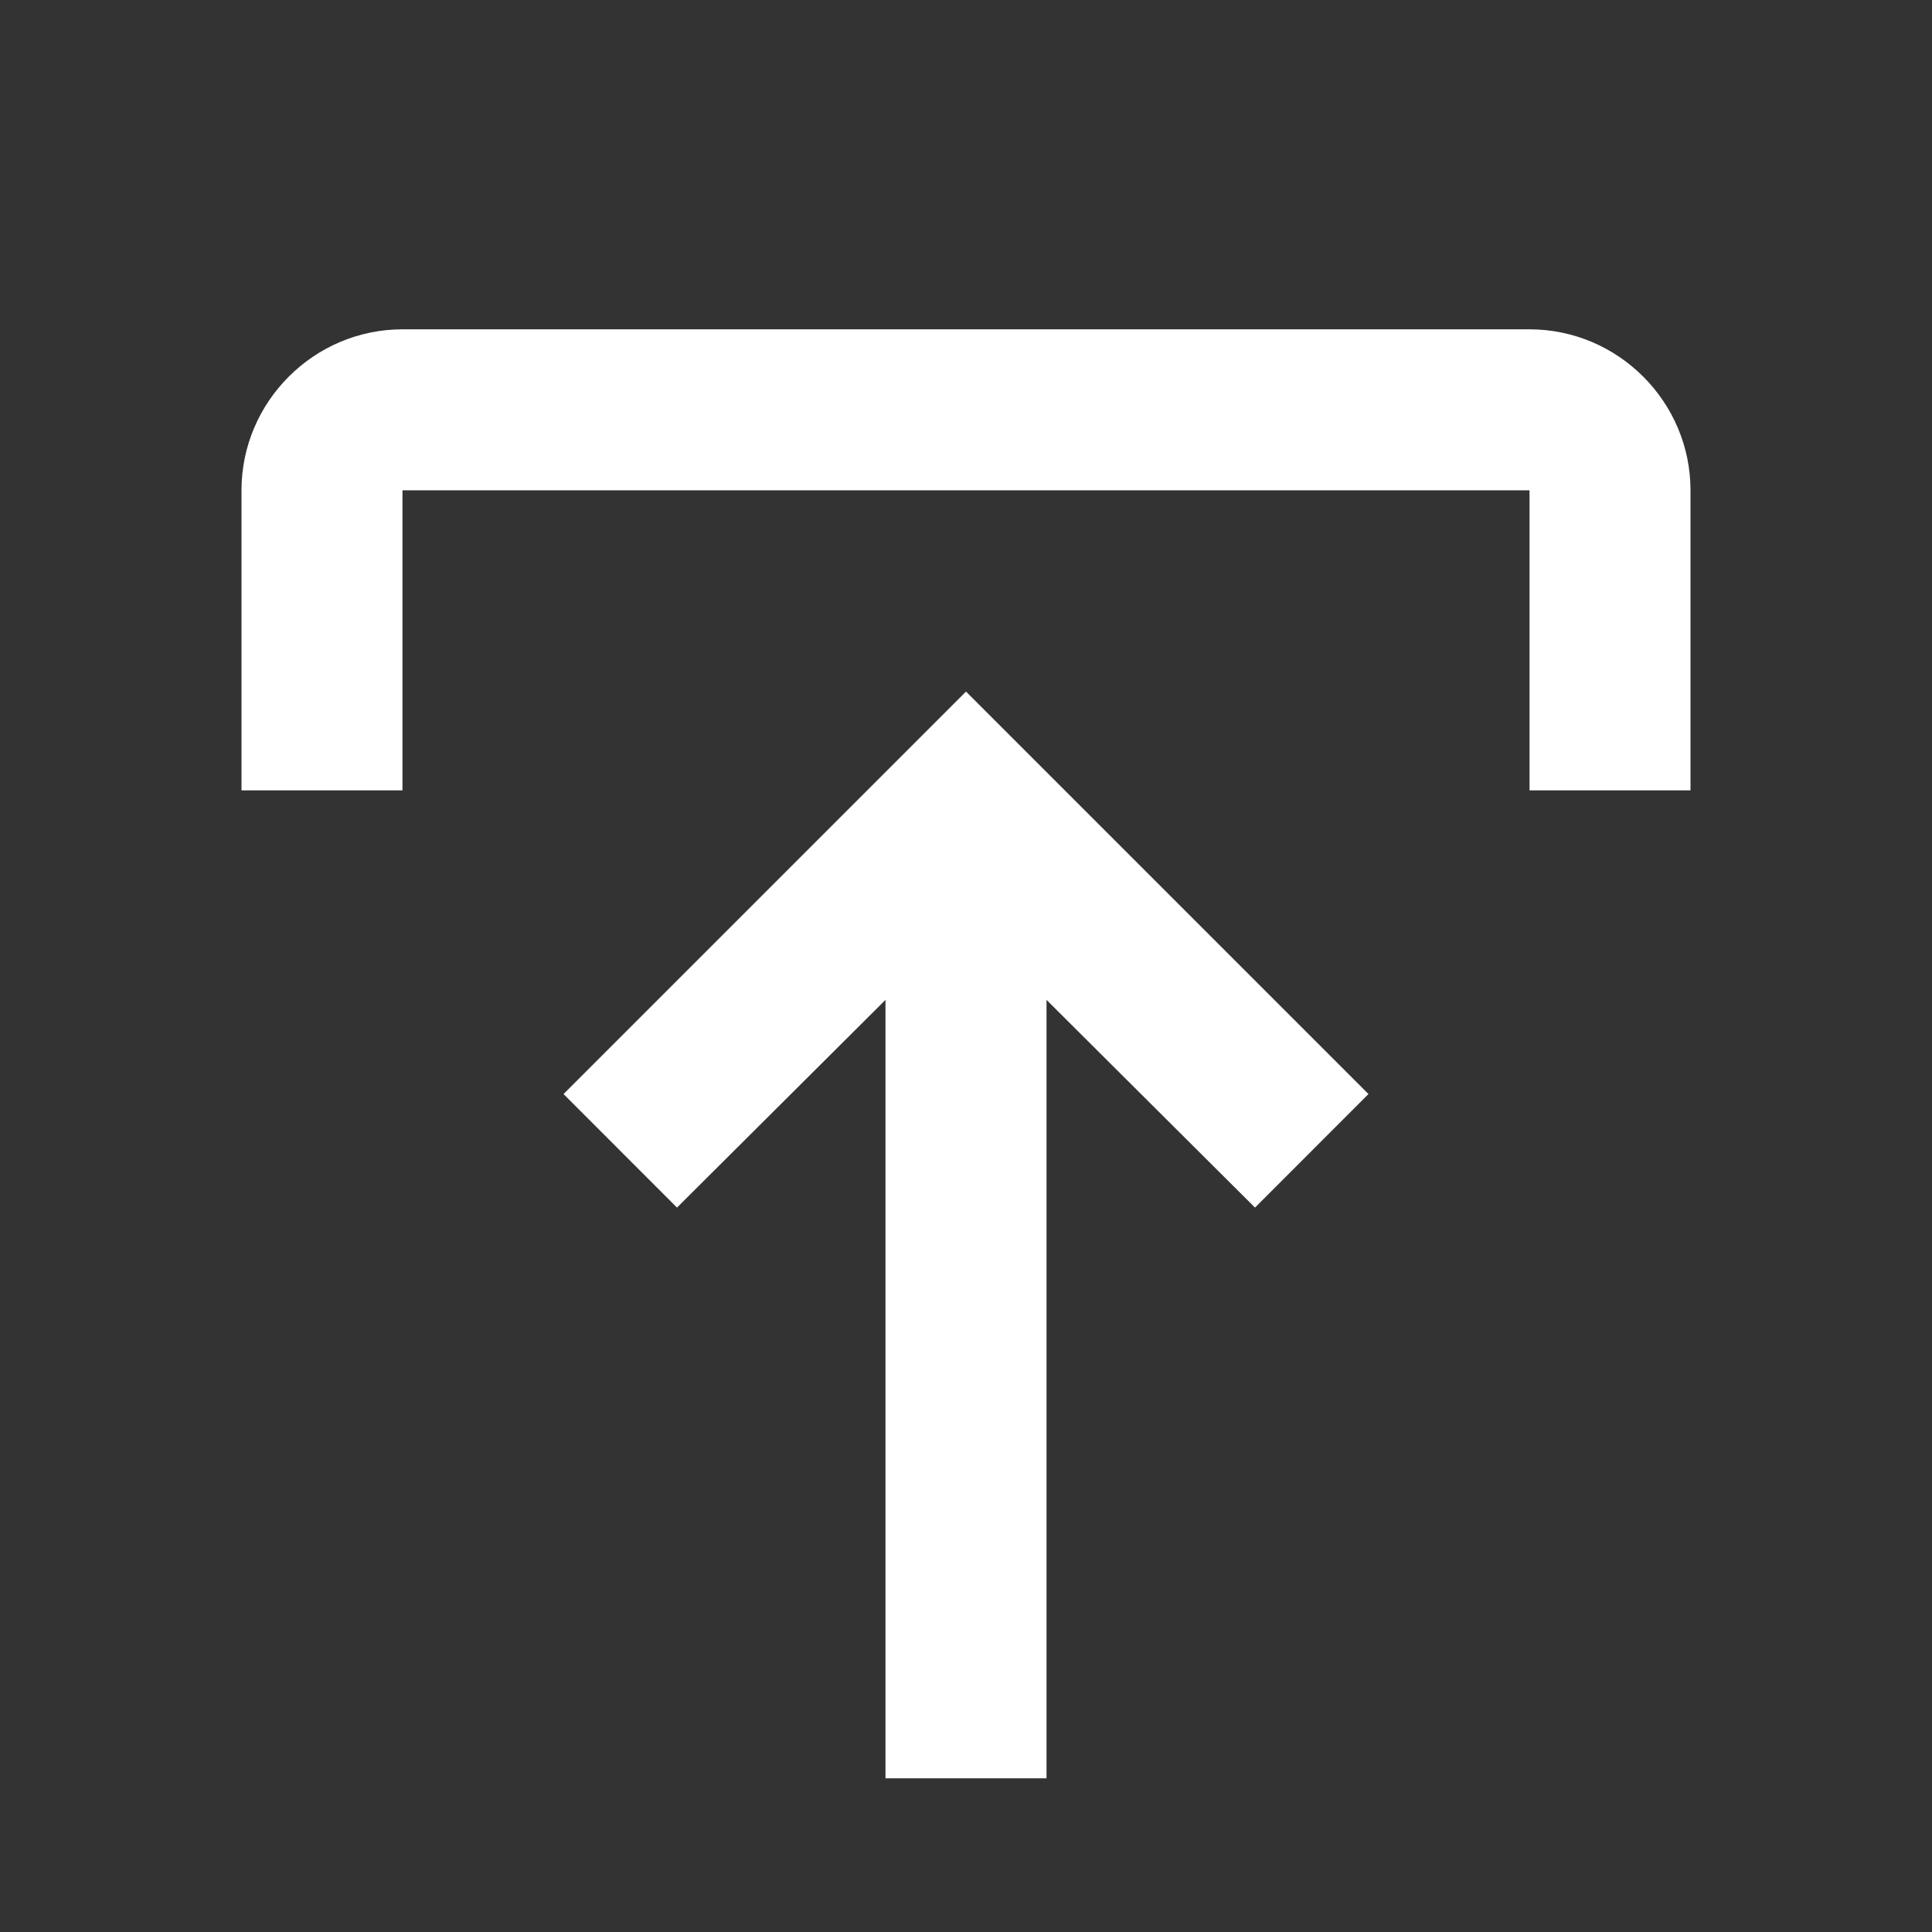 <svg width="22" height="22" viewBox="0 0 22 22" fill="none" xmlns="http://www.w3.org/2000/svg">
<rect x="0" y="0" width="22" height="22" fill="#333333" stroke="none"/>
<path d="M4.583 9L4.583 5.583L17.417 5.583L17.417 9L19.25 9L19.25 5.583C19.25 4.575 18.425 3.75 17.417 3.75L4.583 3.75C3.575 3.75 2.75 4.575 2.75 5.583L2.75 9L4.583 9ZM10.083 11.386L7.709 13.751L6.417 12.458L11 7.875L15.583 12.458L14.291 13.751L11.917 11.386L11.917 20.25L10.083 20.25L10.083 11.386Z" fill="white"/>
</svg>
